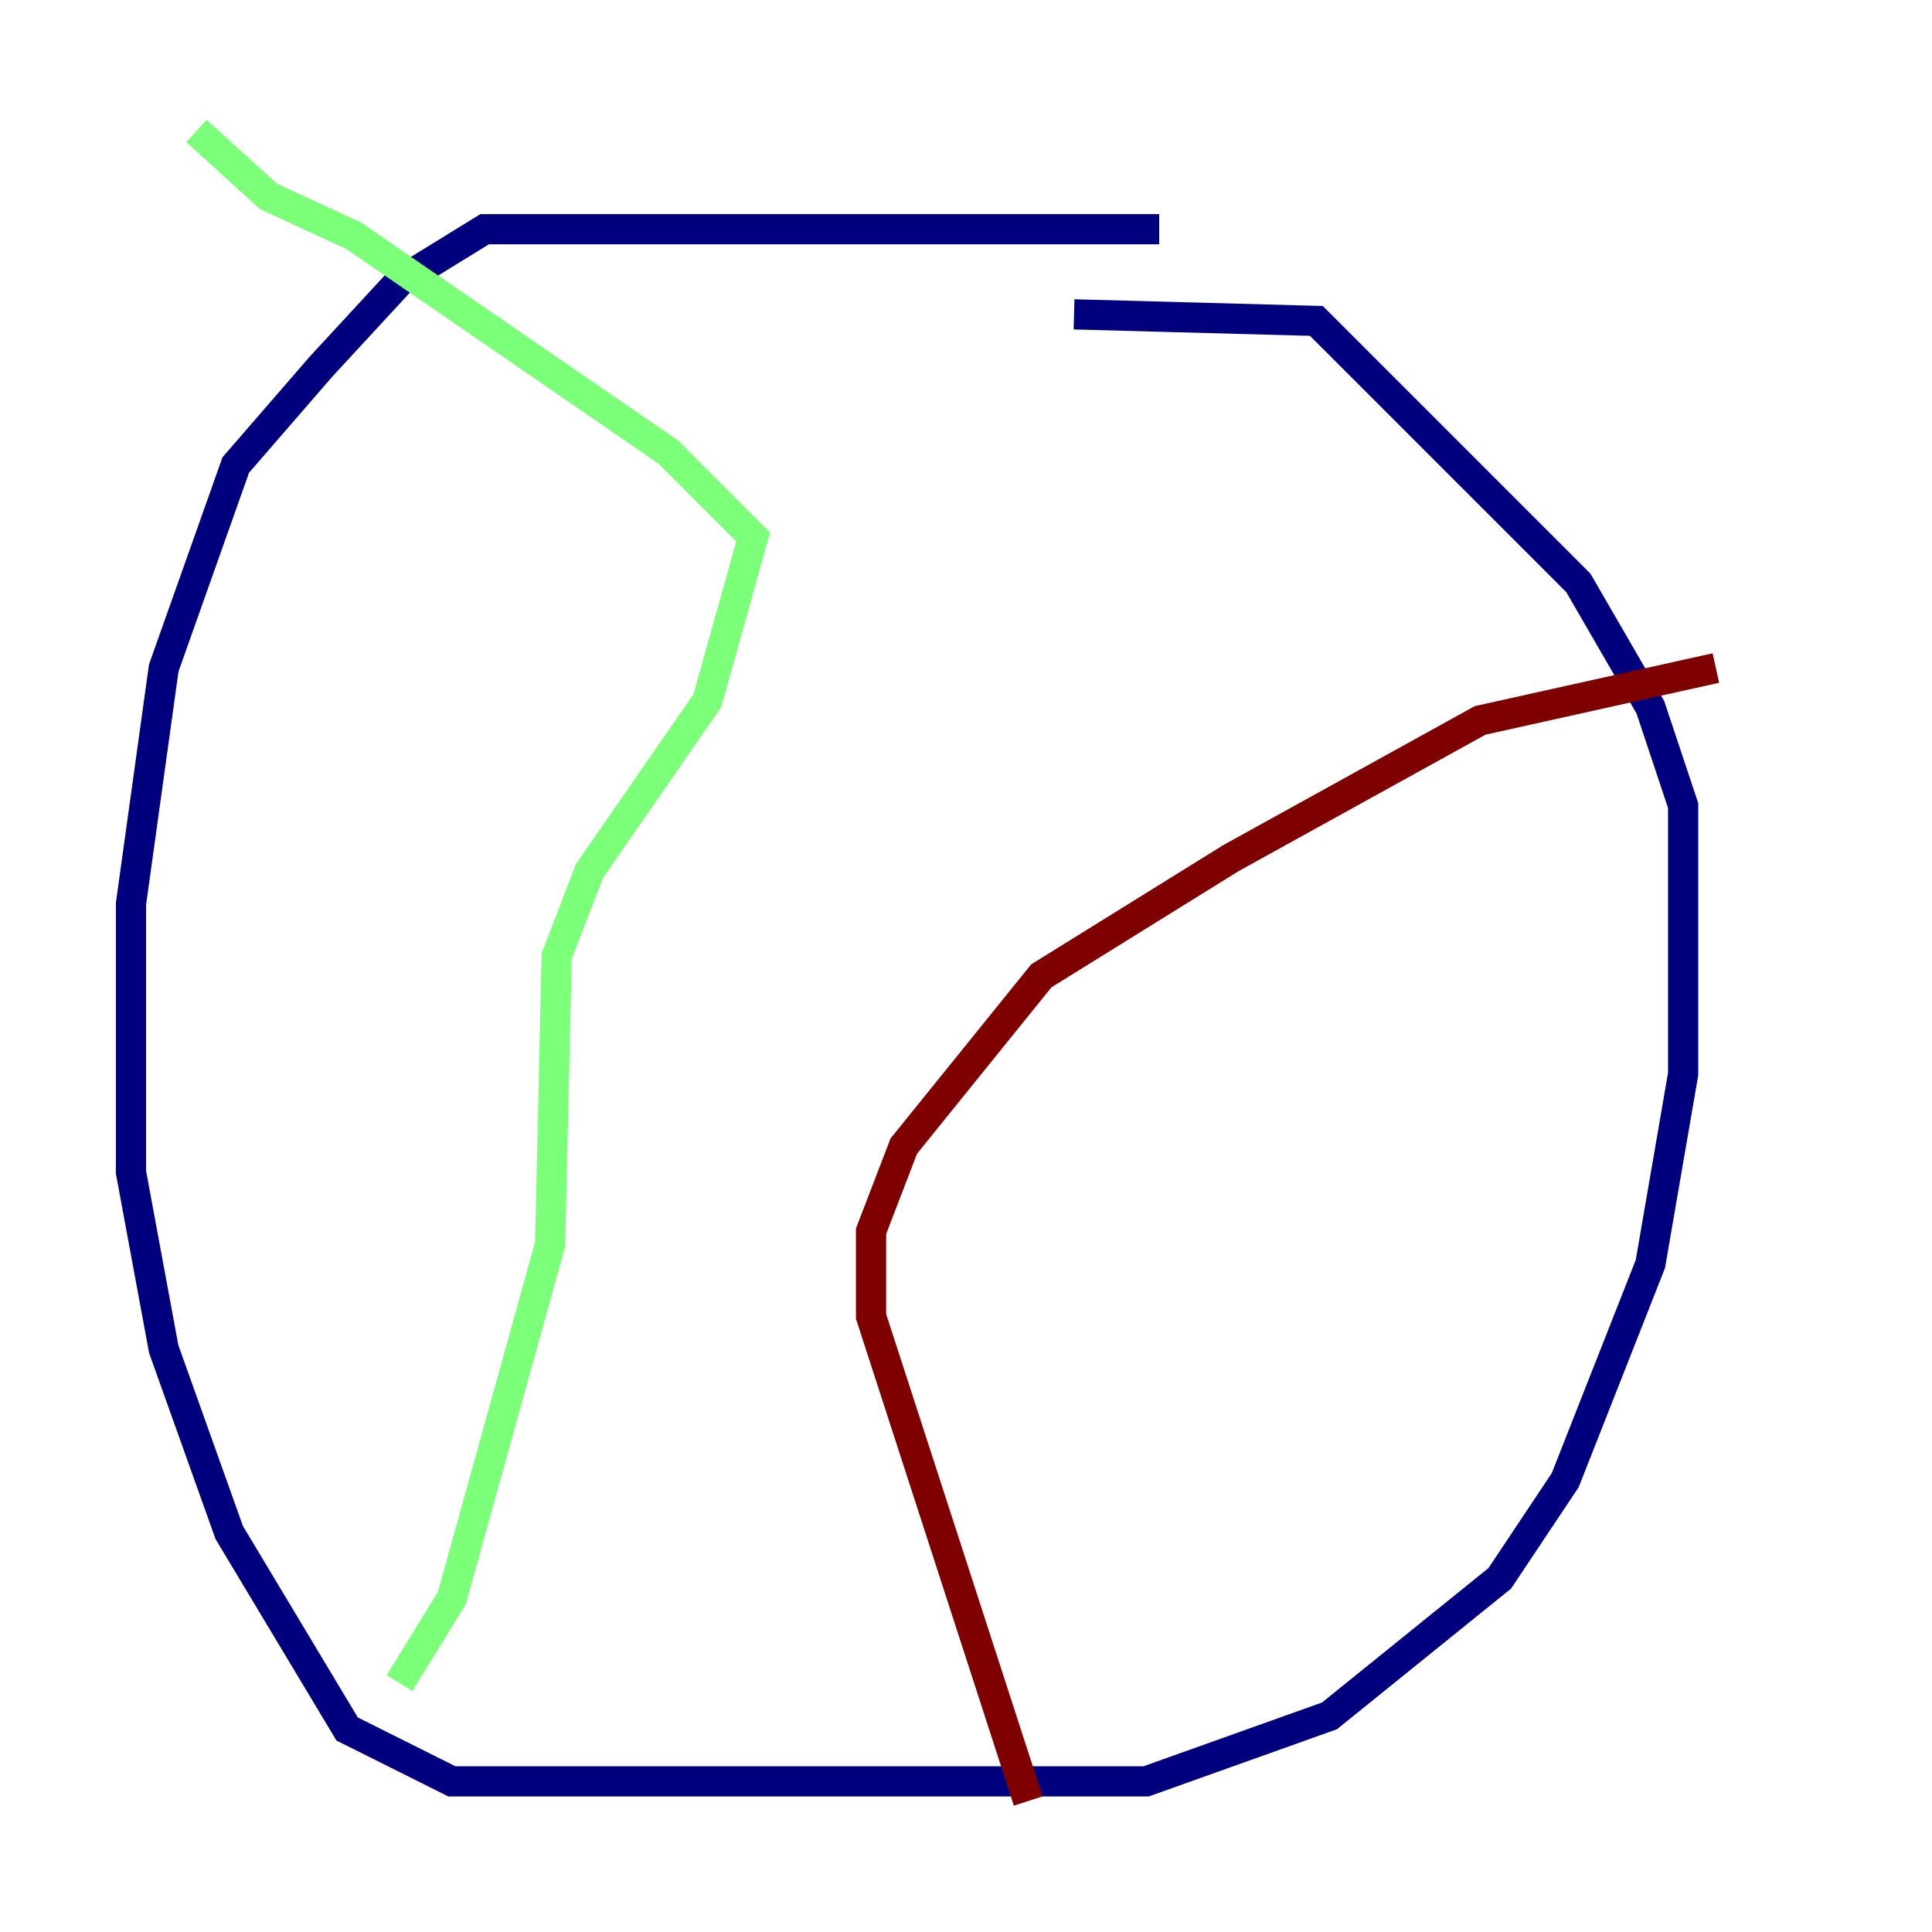 <?xml version="1.0" encoding="utf-8" ?>
<svg baseProfile="tiny" height="128" version="1.2" viewBox="0,0,128,128" width="128" xmlns="http://www.w3.org/2000/svg" xmlns:ev="http://www.w3.org/2001/xml-events" xmlns:xlink="http://www.w3.org/1999/xlink"><defs /><polyline fill="none" points="76.8,15.186 32.108,15.186 26.468,18.658 21.261,24.298 15.62,30.807 10.848,44.258 8.678,59.878 8.678,77.668 10.848,89.383 15.186,101.532 22.997,114.549 29.939,118.02 75.932,118.02 88.081,113.681 99.363,104.57 103.702,98.061 109.342,83.742 111.512,71.159 111.512,53.37 109.342,46.861 104.57,38.617 87.214,21.261 71.159,20.827" stroke="#00007f" stroke-width="2" /><polyline fill="none" points="26.468,111.512 29.939,105.871 36.447,82.441 36.881,63.349 39.051,57.709 46.861,46.427 49.898,35.58 44.258,29.939 23.43,15.62 17.79,13.017 13.017,8.678" stroke="#7cff79" stroke-width="2" /><polyline fill="none" points="68.122,119.322 57.709,87.214 57.709,81.573 59.878,75.932 68.99,64.651 81.573,56.841 98.061,47.729 113.681,44.258" stroke="#7f0000" stroke-width="2" /></svg>